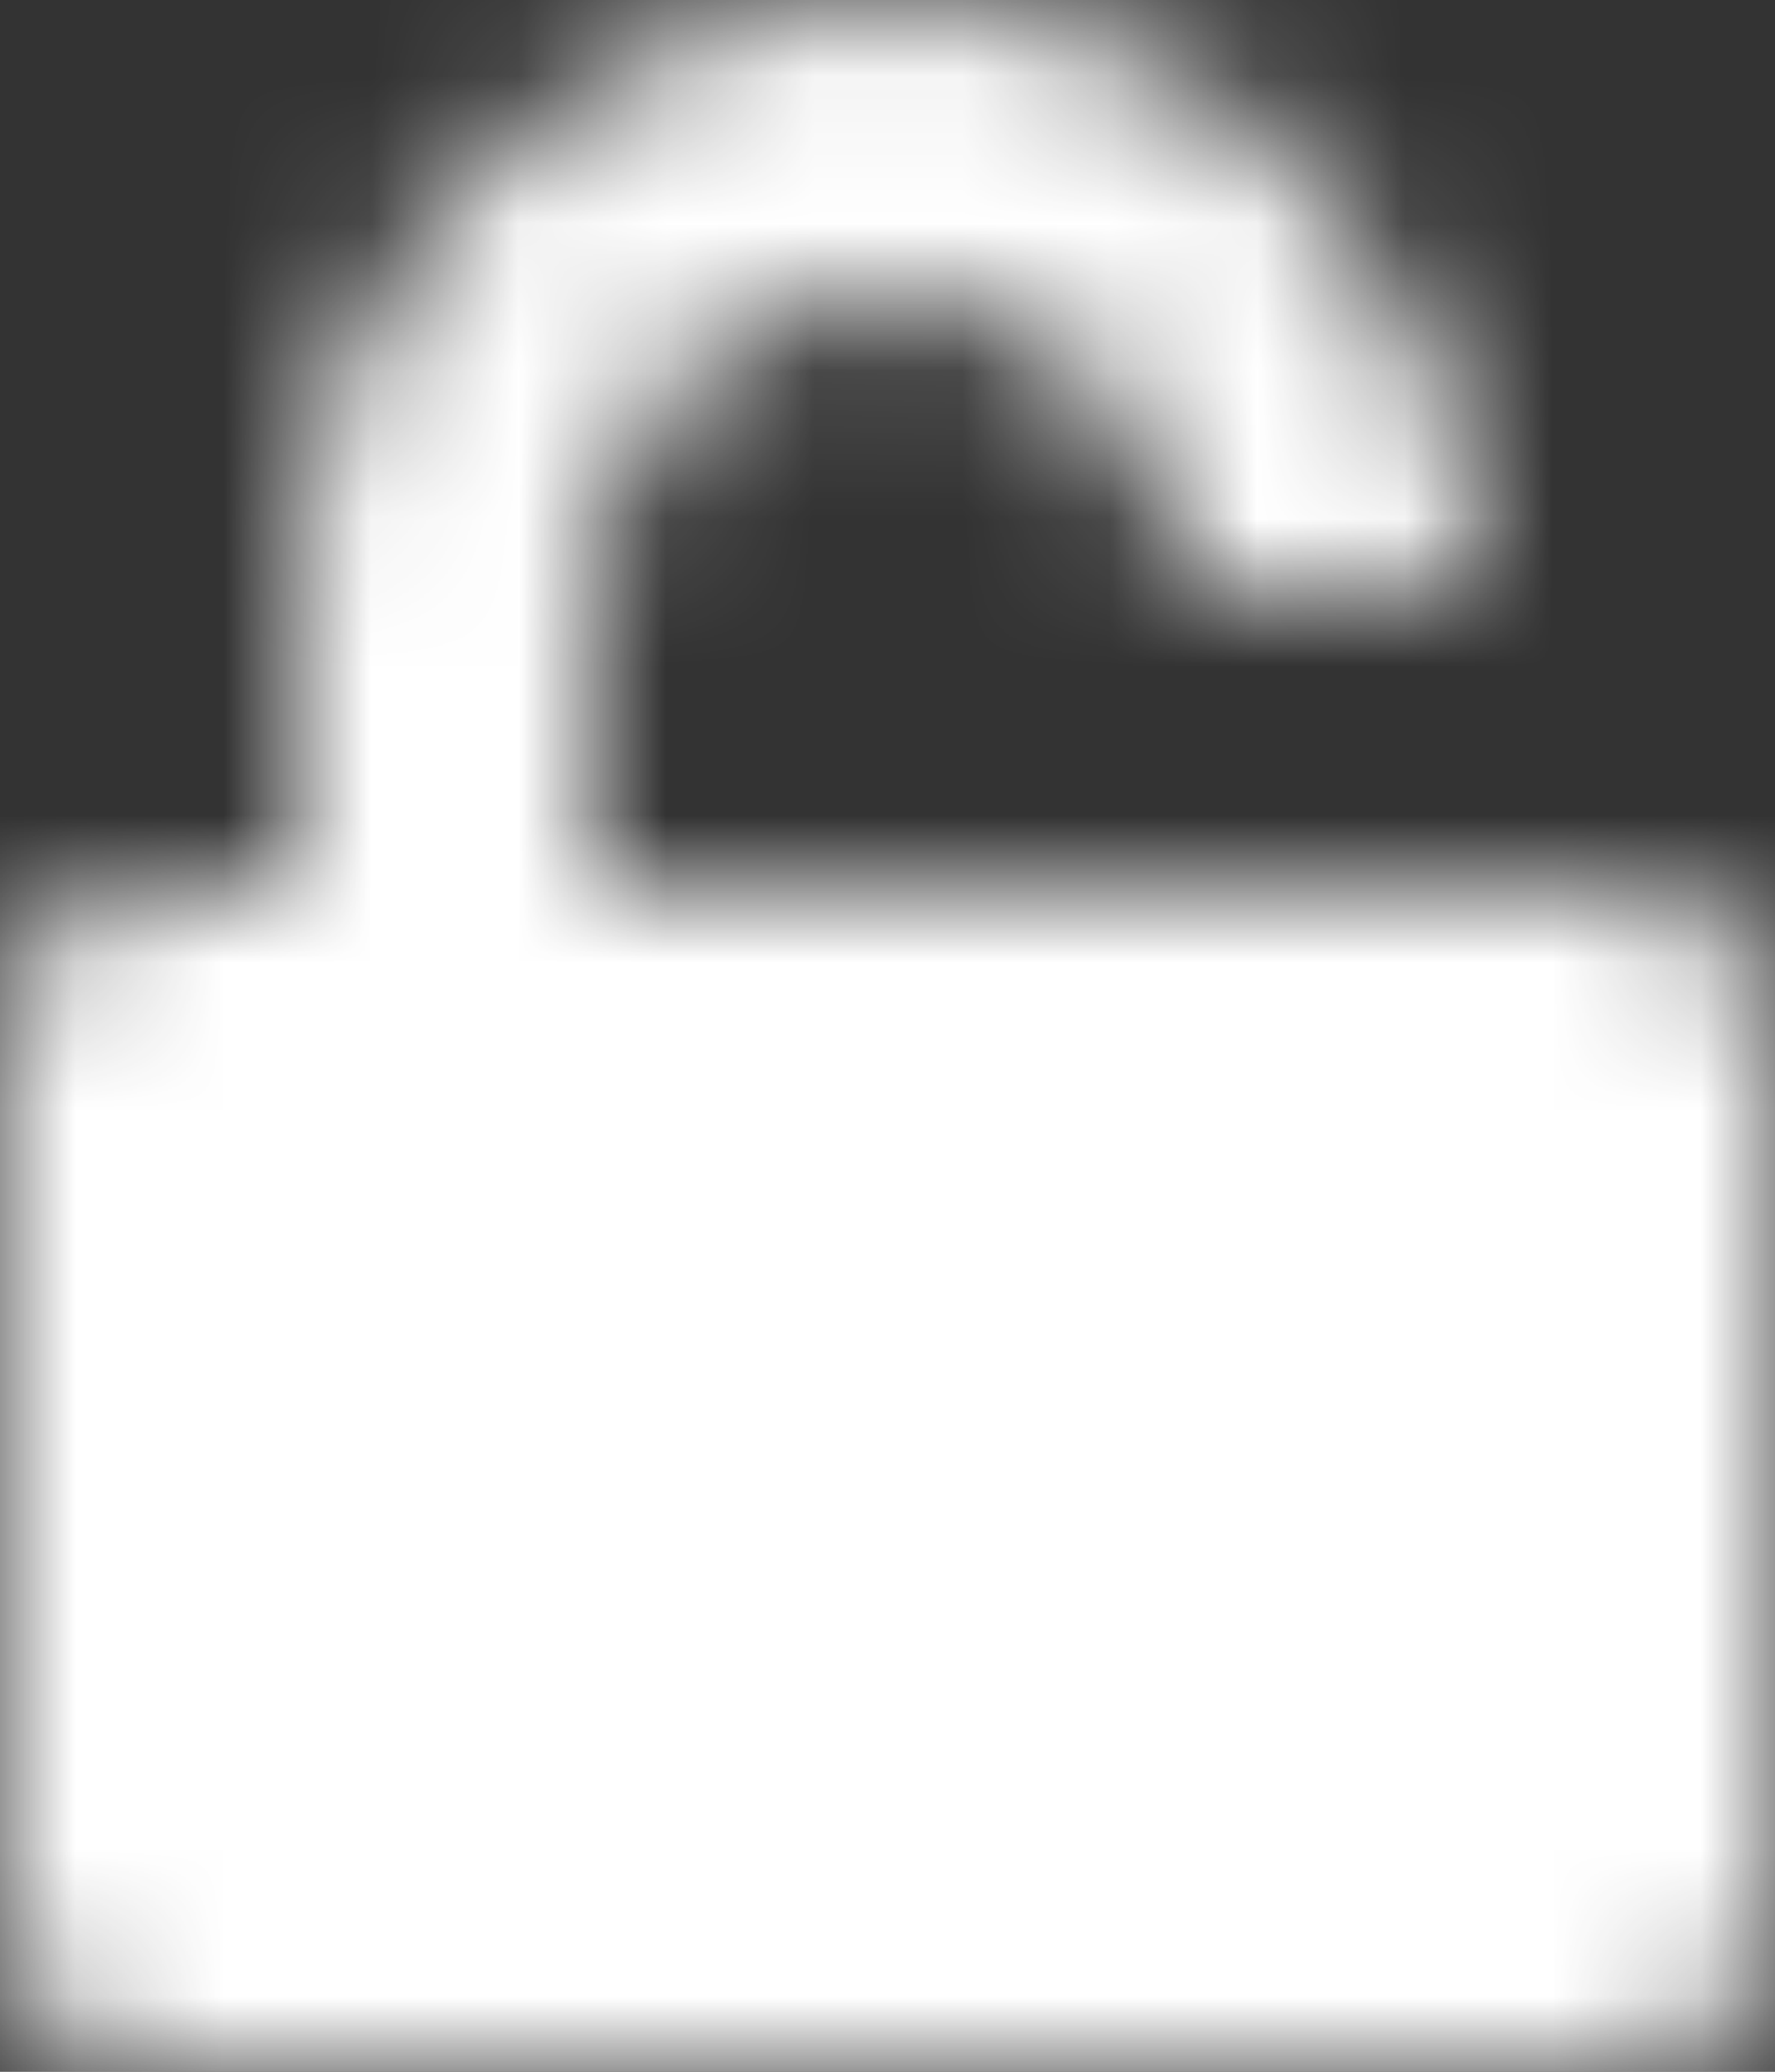 <svg
  width="12px"
  height="14px"
  viewBox="0 0 12 14"
  fill="none"
  xmlns="http://www.w3.org/2000/svg"
>
  <rect x="0" y="0" width="12" height="14" fill="#333333" stroke="none"/>
  <mask
    id="lock_icon"
    masktype="alpha"
    maskUnits="userSpaceOnUse"
    x="0"
    y="0"
    width="12"
    height="14"
  >
    <path
      fillRule="evenodd"
      clipRule="evenodd"
      d="M6 0C3.791 0 2 1.791 2 4V6H1C0.448 6 0 6.448 0 7V13C0 13.552 0.448 14 1 14H11C11.552 14 12 13.552 12 13V7C12 6.448 11.552 6 11 6H4V4C4 2.895 4.895 2 6 2C7.105 2 8 2.895 8 4H10C10 1.791 8.209 0 6 0Z"
      fill="white"
    />
  </mask>
  <g mask="url(#lock_icon)">
    <rect x="-6" y="-5" width="24" height="24" fill="white" />
  </g>
</svg>
